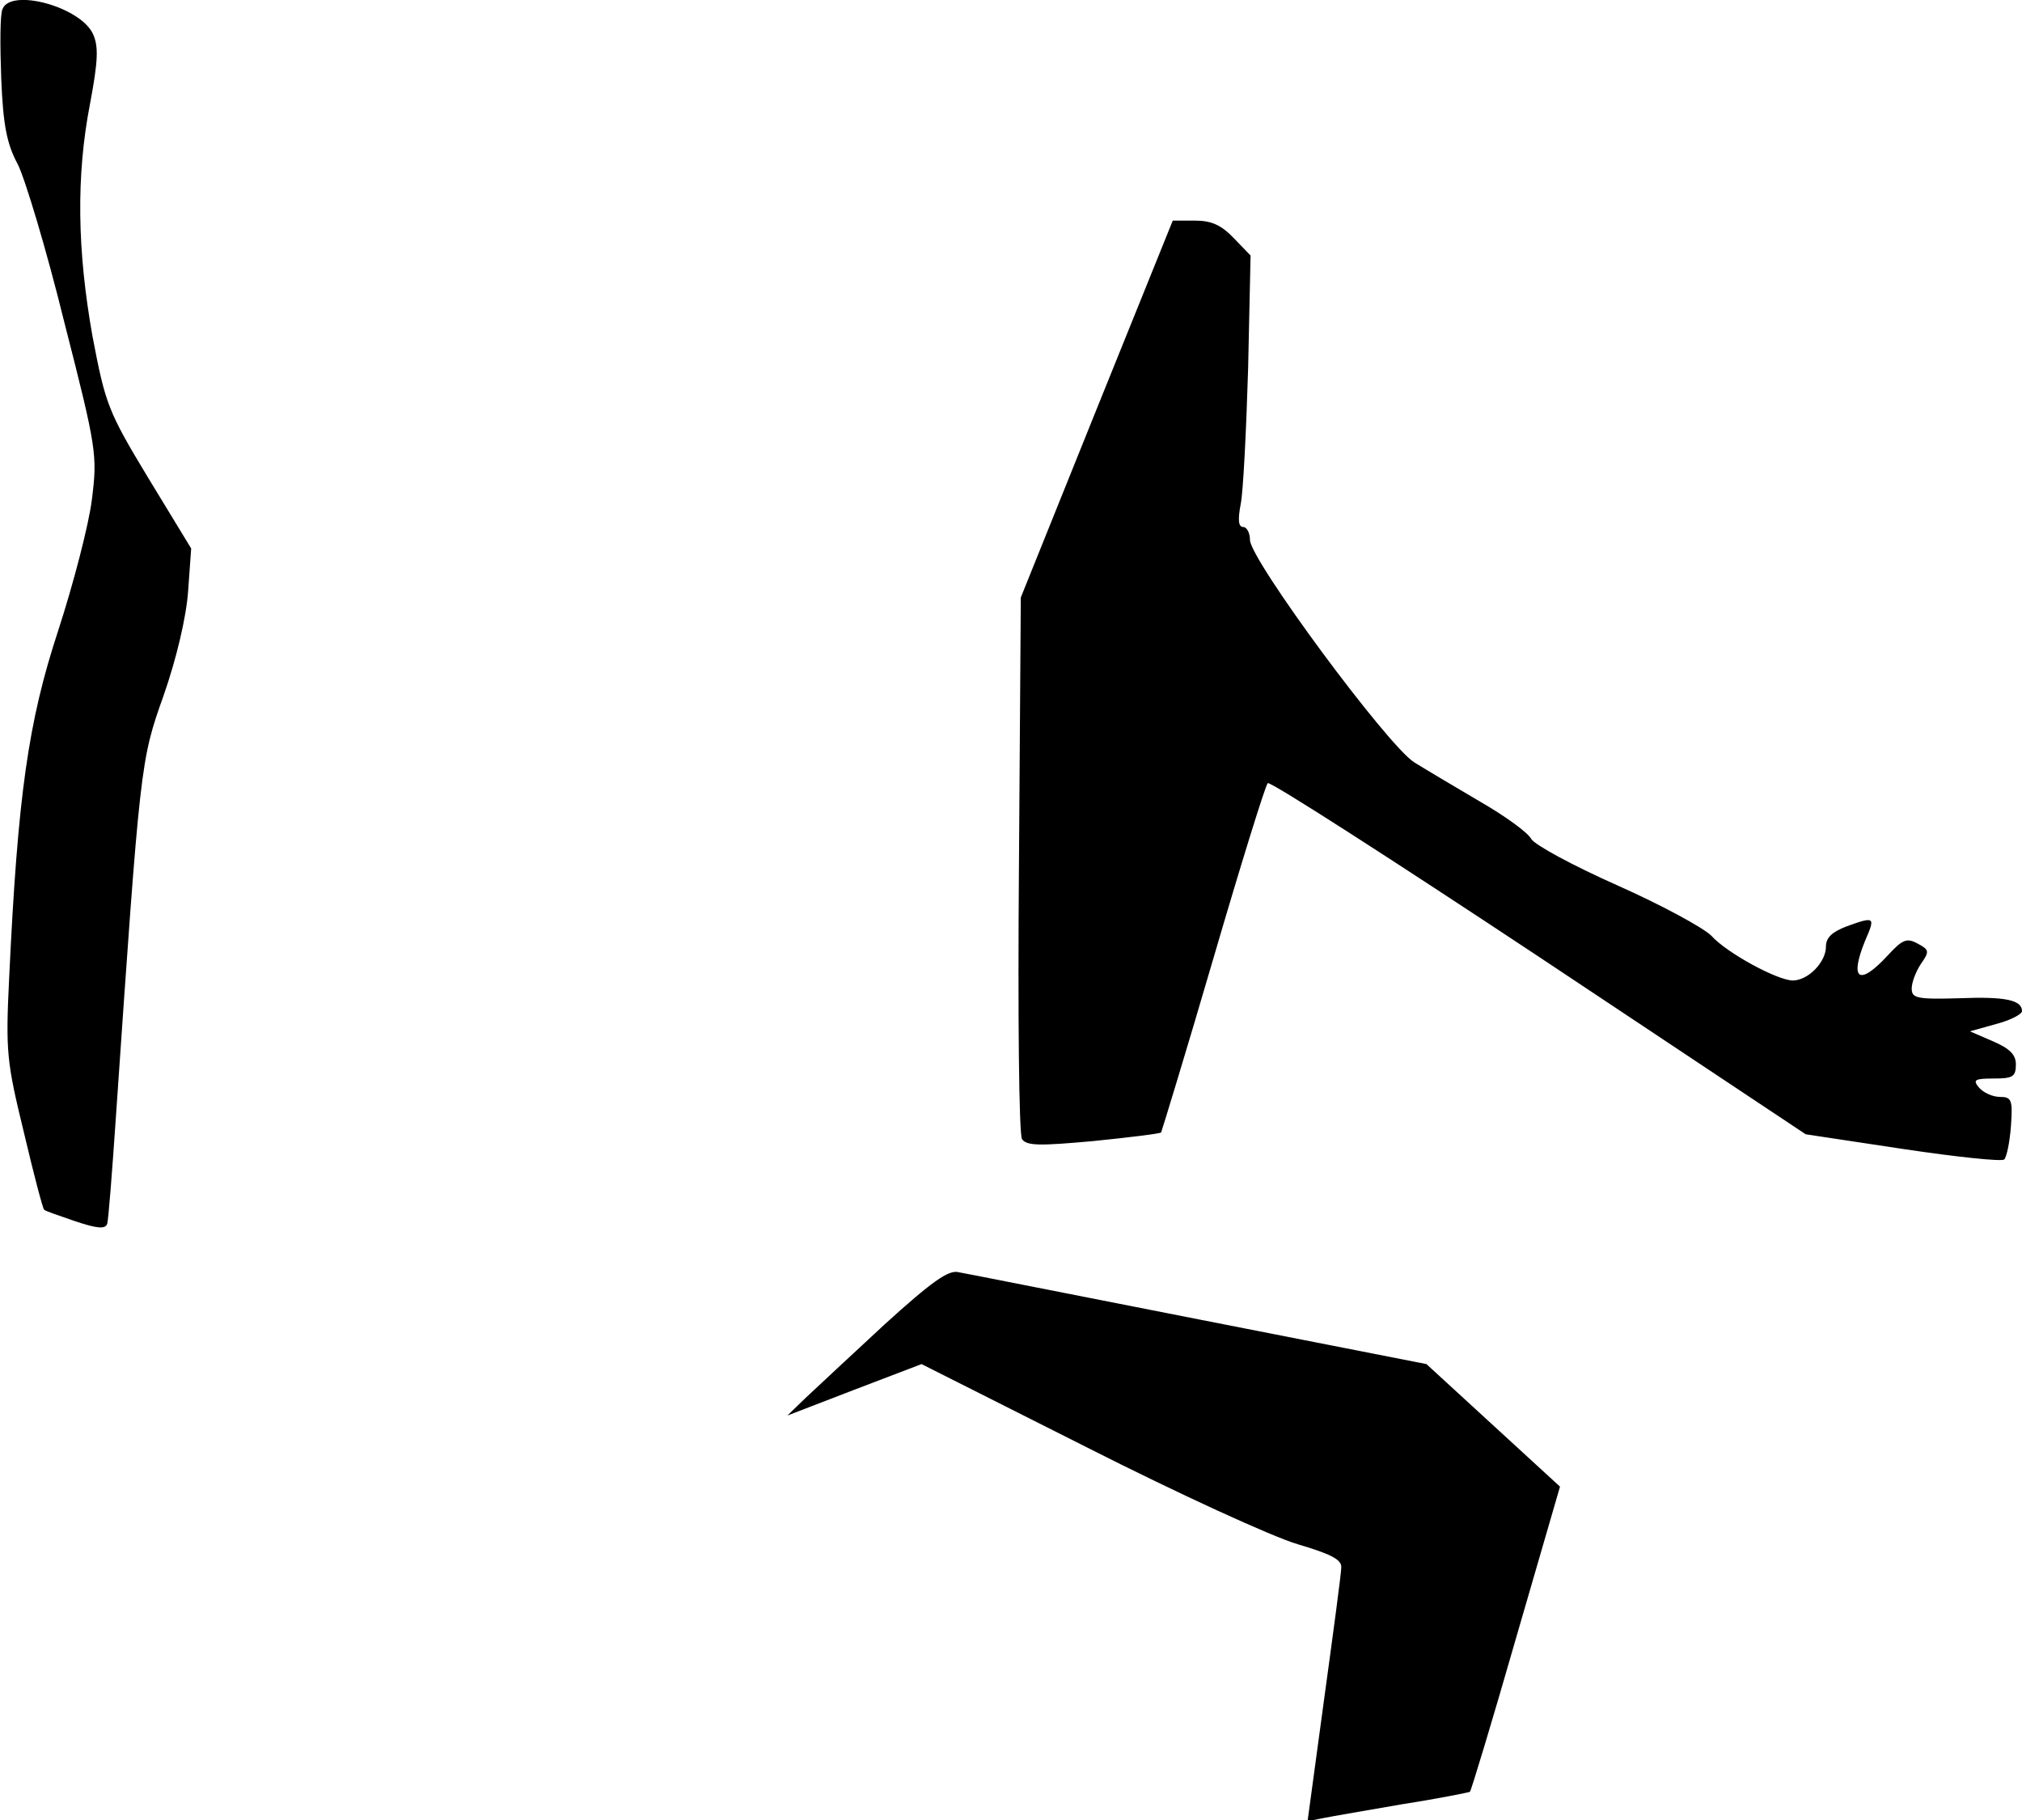 <?xml version="1.0" standalone="no"?>
<!DOCTYPE svg PUBLIC "-//W3C//DTD SVG 20010904//EN"
 "http://www.w3.org/TR/2001/REC-SVG-20010904/DTD/svg10.dtd">
<svg version="1.0" xmlns="http://www.w3.org/2000/svg"
 width="330pt" height="297pt" viewBox="0 0 330 297"
 preserveAspectRatio="xMidYMid meet">
<g transform="translate(0,297) scale(0.1,-0.1)"
fill="#000000" stroke="none">
<path fill="#000000" stroke="none" d="M4 2955 c-4 -9 -4 -59 -2 -113 3 -75 9
-107 27 -140 12 -24 47 -140 76 -258 53 -207 54 -217 45 -289 -5 -41 -30 -137
-55 -214 -49 -149 -66 -269 -80 -566 -6 -122 -4 -138 24 -253 16 -68 31 -125
33 -126 1 -2 25 -10 51 -19 36 -12 49 -13 52 -4 2 7 8 84 14 172 40 581 40
583 78 690 21 60 37 128 40 170 l5 70 -70 115 c-66 109 -70 121 -91 231 -25
140 -27 262 -4 380 13 69 14 93 5 113 -20 45 -135 76 -148 41z"/>
<path fill="#000000" stroke="none" d="M1790 2303 l-124 -308 -3 -435 c-2
-251 0 -441 5 -449 8 -11 29 -11 117 -3 59 6 108 12 110 14 1 2 40 129 85 283
45 154 85 283 89 287 3 4 202 -124 442 -283 l436 -290 159 -24 c87 -13 162
-21 165 -17 4 4 9 28 11 55 3 42 1 47 -18 47 -12 0 -27 7 -34 15 -11 13 -7 15
24 15 31 0 36 3 36 23 0 16 -10 26 -38 38 l-37 16 43 12 c23 6 42 16 42 21 0
18 -27 24 -102 21 -70 -2 -78 0 -78 16 0 10 7 28 15 40 14 20 14 23 -5 33 -18
10 -25 7 -49 -19 -47 -51 -63 -40 -37 24 17 39 16 40 -31 23 -23 -9 -33 -18
-33 -33 0 -25 -29 -55 -54 -55 -25 0 -108 45 -133 73 -13 13 -81 50 -153 82
-72 32 -135 66 -141 76 -5 10 -42 37 -82 60 -39 23 -88 52 -109 65 -44 28
-268 331 -268 363 0 11 -5 21 -11 21 -8 0 -9 12 -4 38 4 20 9 120 12 221 l4
184 -27 28 c-21 22 -37 29 -64 29 l-36 0 -124 -307z"/>
<path fill="#000000" stroke="none" d="M1444 809 c-54 -50 -112 -104 -129
-120 l-30 -29 109 42 110 42 270 -136 c150 -76 303 -146 344 -158 54 -16 72
-25 71 -38 0 -9 -13 -106 -28 -215 l-27 -199 25 5 c15 3 73 13 131 23 58 9
107 19 109 20 2 2 36 114 75 250 l72 248 -109 100 -109 100 -372 73 c-204 40
-380 75 -392 77 -16 4 -44 -16 -120 -85z"/>
</g>
</svg>

